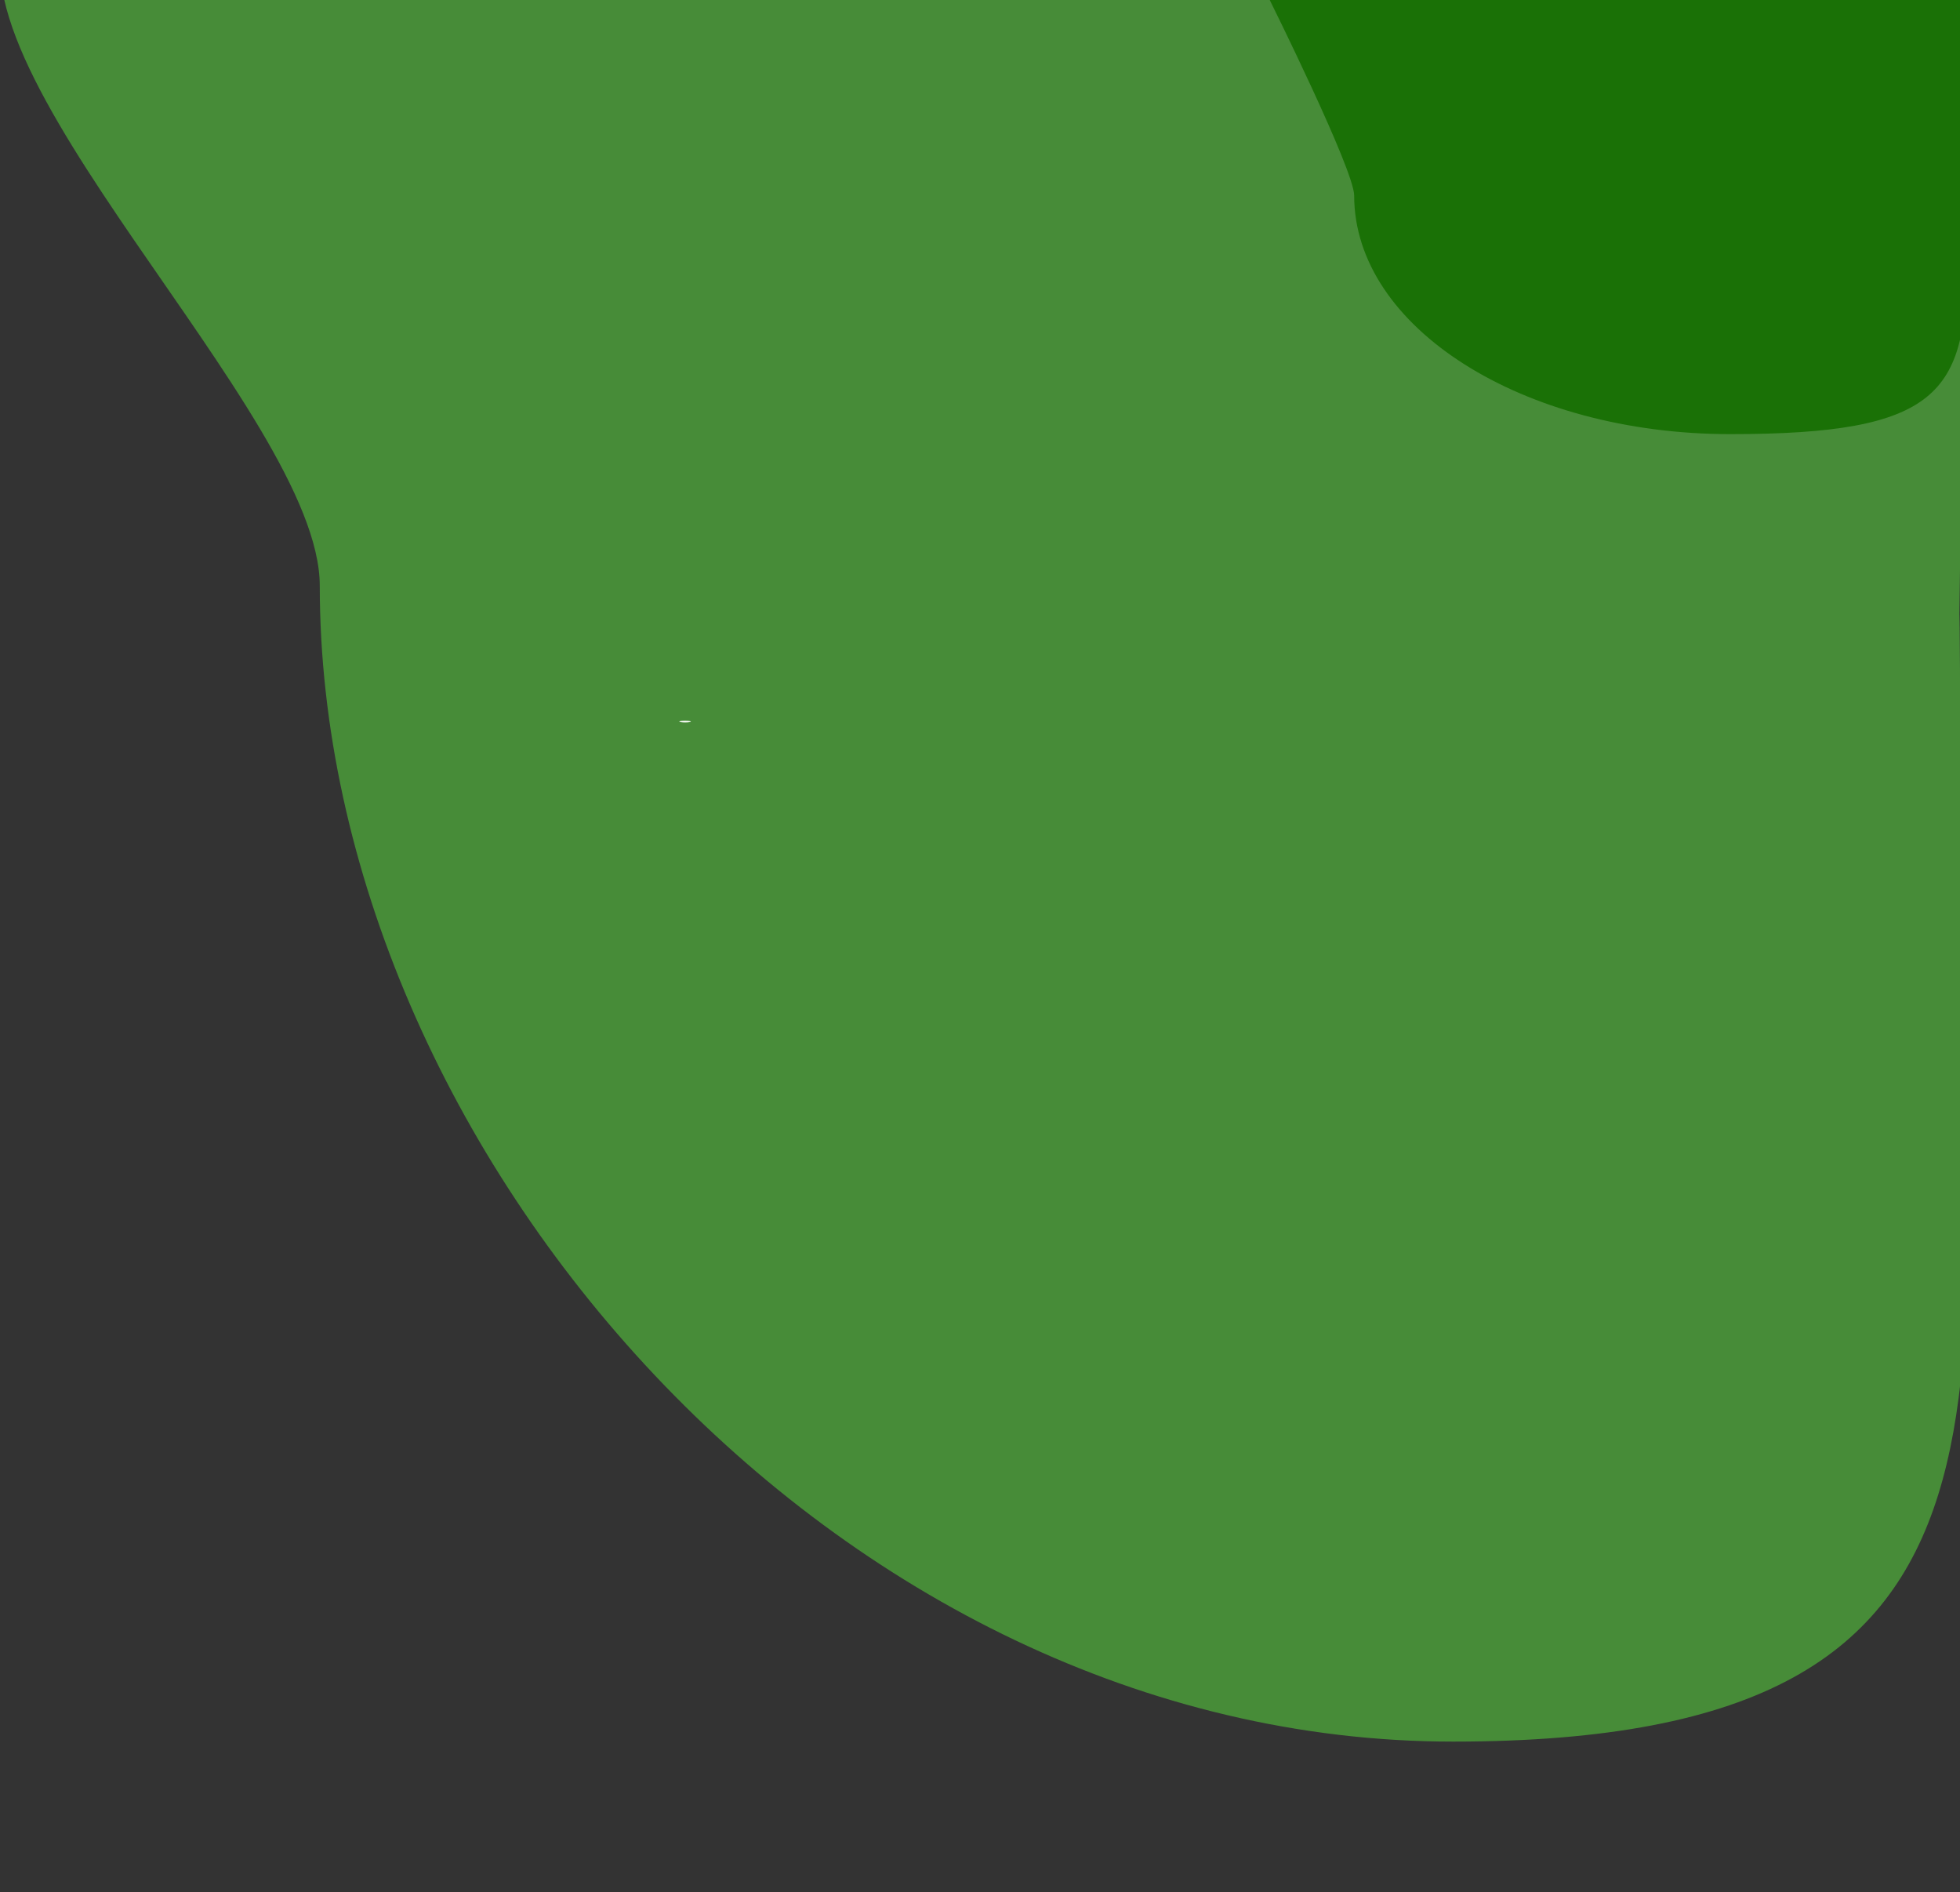 <svg xmlns="http://www.w3.org/2000/svg" xmlns:xlink="http://www.w3.org/1999/xlink" width="1183" height="1142" viewBox="0 0 1183 1142">
  <rect x="0" y="0" width="1183" height="1142" fill="#333333" stroke="none"/>
  <defs>
    <clipPath id="clip-Landing_page_1">
      <rect width="1183" height="1142"/>
    </clipPath>
  </defs>
  <g id="Landing_page_1" data-name="Landing page – 1" clip-path="url(#clip-Landing_page_1)">
    <path id="Tracé_201" data-name="Tracé 201" d="M990.589,194c4,119.751-.282,84.218,6.371,123.682,3.8,22.549.145,120.538,0,222.069-.031,21.774.243,44.4,0,65.836-.887,78.084-3.285,148.334-3.855,177.833-1.269,65.7,4.54-362.379,3.855-22.624,0,340.484,66.864,553.266-305.983,553.266S6.948,956.984,6.948,616.5c0-104.188-236.138-316.653-186.022-402.964,13.1-22.556-6.456-22.655,731.391-22.026C674.3,191.613,822.218,194,990.589,194Z" transform="translate(186.055 -263)" fill="#478c38"/>
    <g id="Tracé_199" data-name="Tracé 199" transform="translate(487.391 314)" fill="#fff">
      <path d="M521,259h0Z" stroke="none"/>
      <path d="M 0 259 L 521 259 L 0 259 Z" stroke="none" fill="#707070"/>
    </g>
    <g id="Tracé_200" data-name="Tracé 200" transform="translate(677 61)" fill="#fff">
      <path d="M253,0Z" stroke="none"/>
      <path d="M 230.443 0 L 270.704 0 L 230.443 0 Z" stroke="none" fill="#707070"/>
    </g>
    <path id="Tracé_202" data-name="Tracé 202" d="M369.688,26c.642,107.81,0,78.336,0,157.865S352.369,288,227,288,0,223.529,0,144C0,128.571-50.965,26-50.965,26Z" transform="translate(817.336 -26)" fill="#1a7106"/>
    <g id="Ellipse_2" data-name="Ellipse 2" transform="translate(410 435)" fill="#fff" stroke="#707070" stroke-width="1">
      <ellipse cx="3.5" cy="0.5" rx="3.5" ry="0.5" stroke="none"/>
      <ellipse cx="3.5" cy="0.5" rx="3" fill="none"/>
    </g>
  </g>
</svg>
